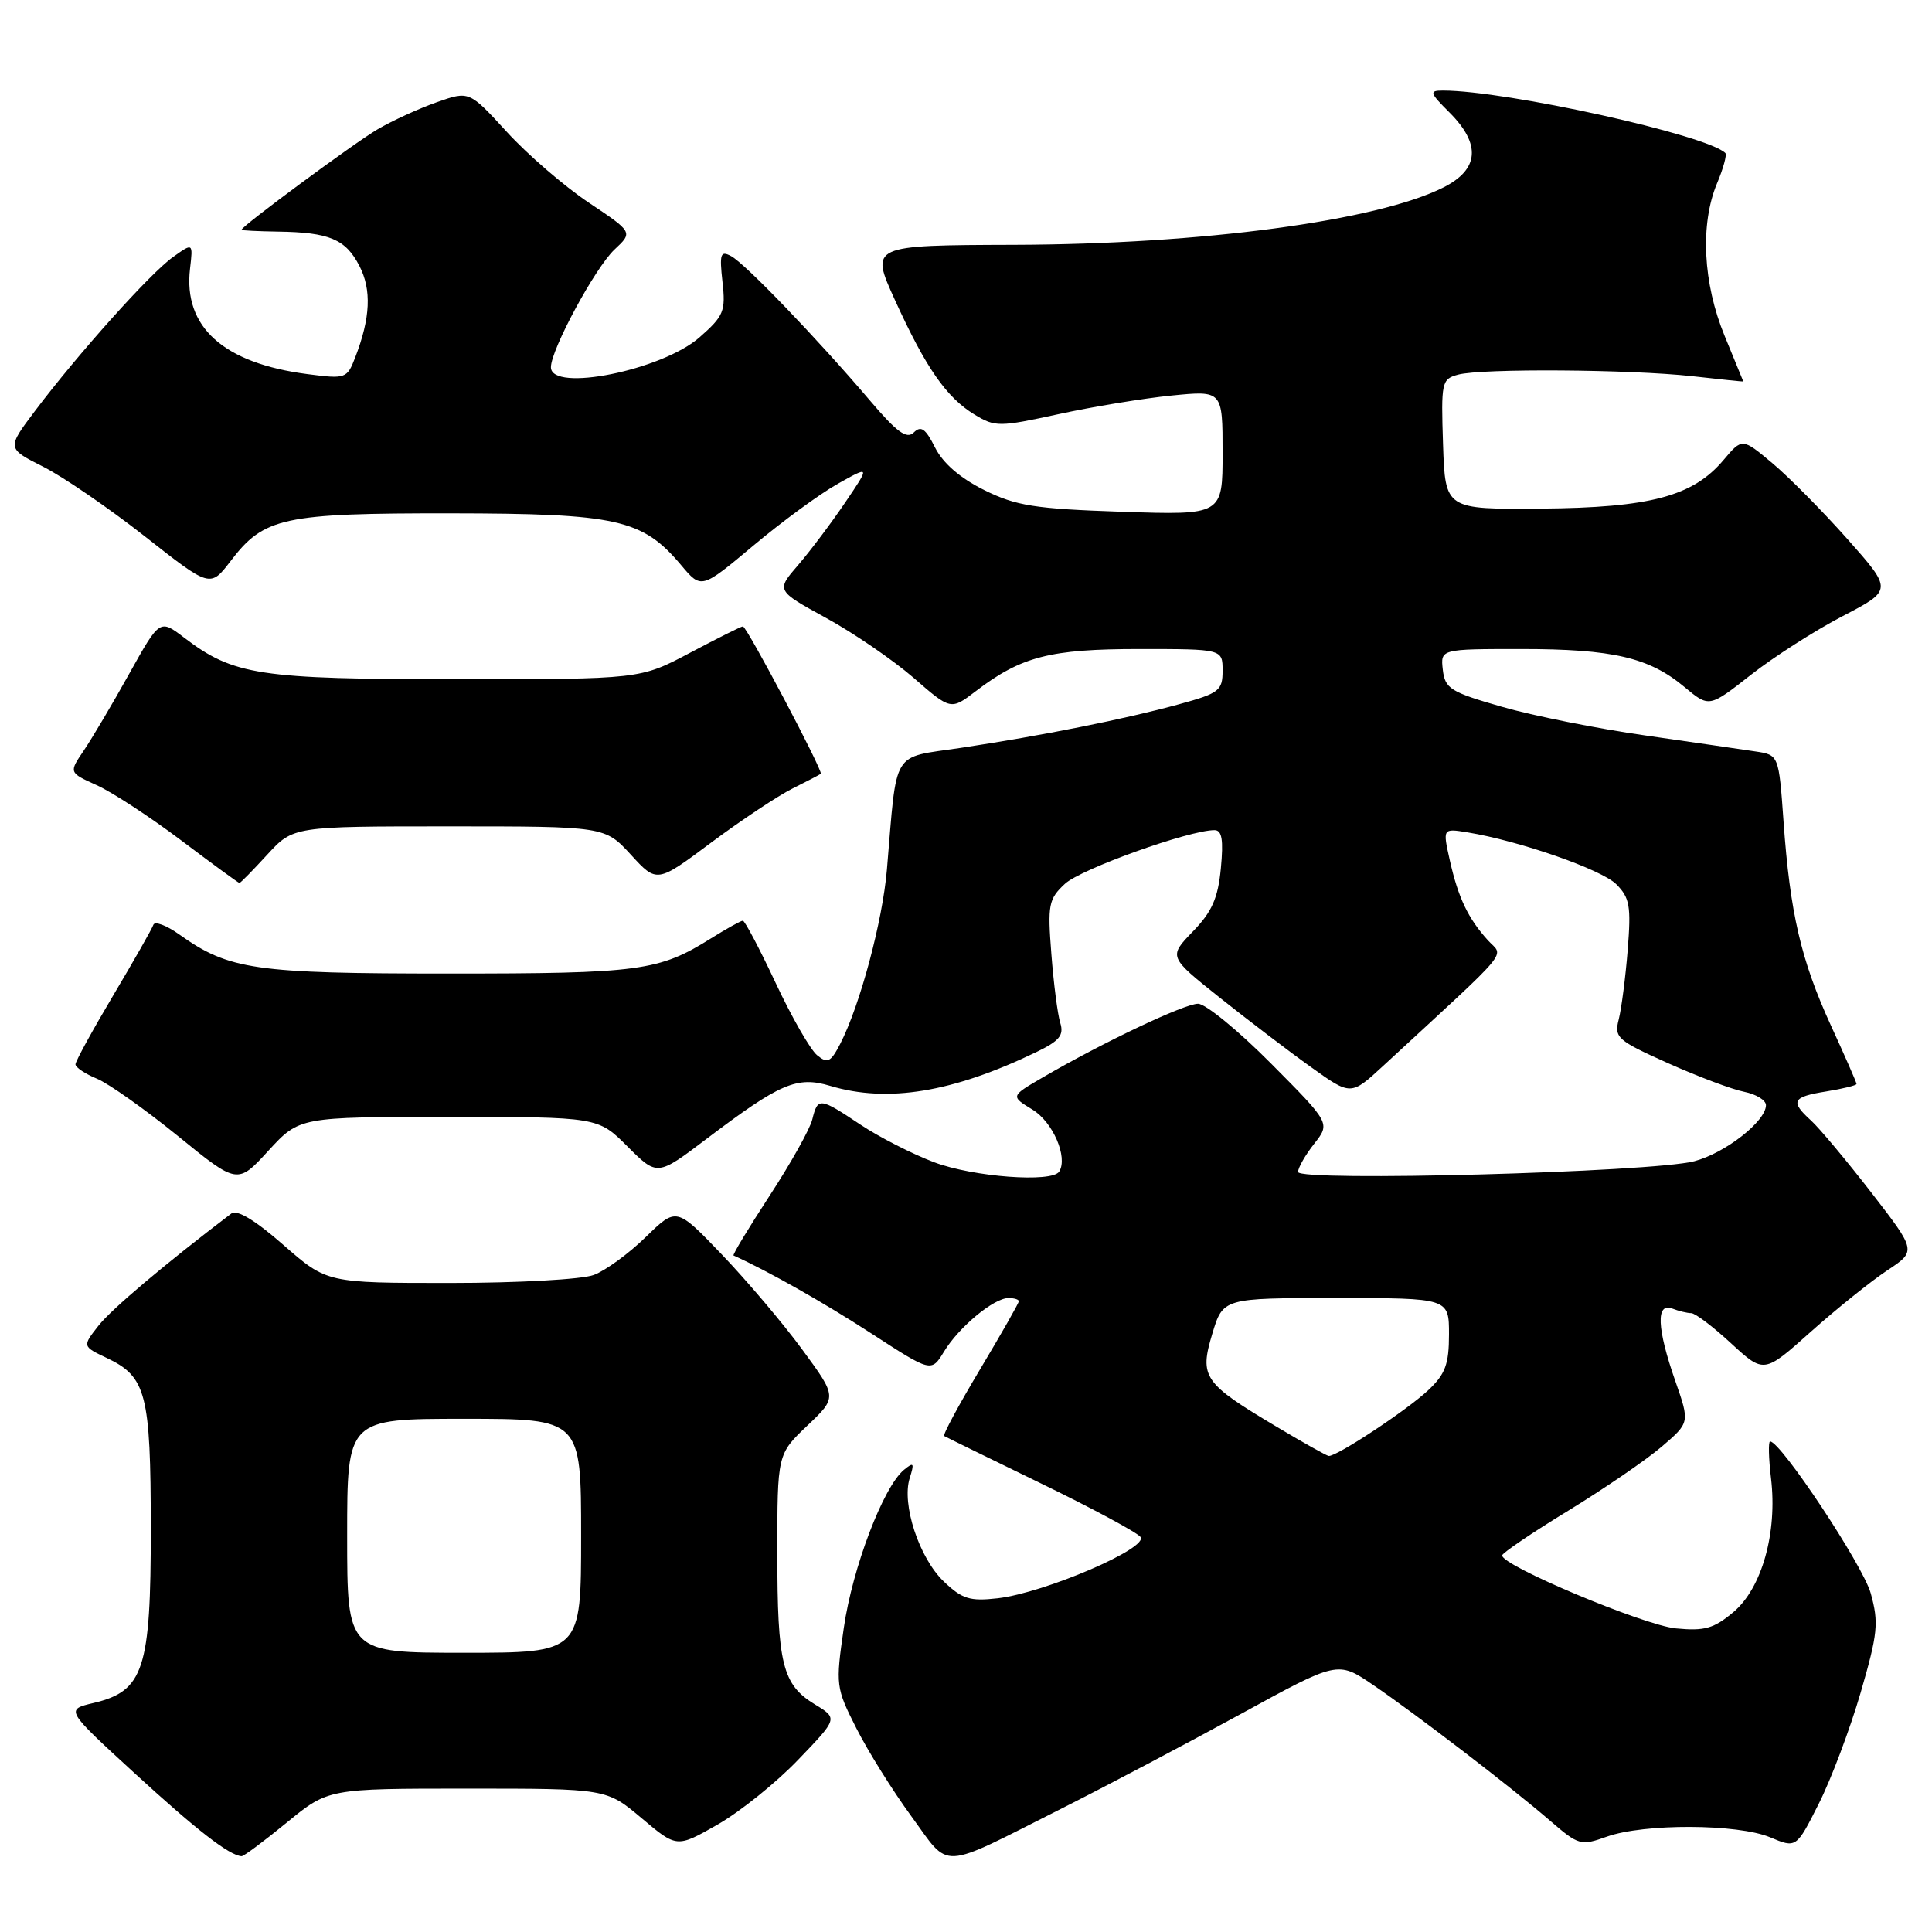 <?xml version="1.0" encoding="UTF-8" standalone="no"?>
<!DOCTYPE svg PUBLIC "-//W3C//DTD SVG 1.1//EN" "http://www.w3.org/Graphics/SVG/1.1/DTD/svg11.dtd" >
<svg xmlns="http://www.w3.org/2000/svg" xmlns:xlink="http://www.w3.org/1999/xlink" version="1.1" viewBox="0 0 256 256">
 <g >
 <path fill="currentColor"
d=" M 140.61 239.67 C 146.60 236.65 157.29 231.01 164.38 227.13 C 177.25 220.08 177.25 220.08 181.88 223.22 C 187.68 227.17 200.26 236.82 205.41 241.27 C 209.17 244.52 209.47 244.60 212.91 243.37 C 217.83 241.61 230.25 241.66 234.54 243.45 C 238.02 244.91 238.02 244.91 241.00 239.00 C 242.64 235.75 245.13 229.13 246.54 224.30 C 248.82 216.45 248.97 215.03 247.88 211.11 C 246.85 207.41 235.97 191.00 234.55 191.00 C 234.30 191.00 234.35 193.20 234.67 195.89 C 235.53 203.09 233.46 210.43 229.70 213.60 C 227.09 215.80 225.86 216.14 222.05 215.77 C 217.79 215.35 198.95 207.44 199.04 206.10 C 199.07 205.77 203.00 203.10 207.79 200.18 C 212.58 197.25 218.17 193.42 220.20 191.68 C 223.91 188.50 223.91 188.50 221.99 183.00 C 219.55 176.03 219.40 172.56 221.58 173.39 C 222.45 173.73 223.59 174.00 224.10 174.00 C 224.62 174.00 227.00 175.80 229.39 178.01 C 233.74 182.01 233.74 182.01 239.95 176.46 C 243.37 173.41 247.92 169.76 250.06 168.34 C 253.95 165.77 253.95 165.77 247.96 158.02 C 244.66 153.76 241.07 149.47 239.98 148.48 C 237.17 145.93 237.48 145.34 242.00 144.62 C 244.20 144.26 246.00 143.82 246.00 143.63 C 246.00 143.44 244.48 139.96 242.61 135.89 C 238.64 127.23 237.19 120.98 236.33 108.87 C 235.70 100.03 235.70 100.03 232.60 99.57 C 230.90 99.31 224.32 98.36 218.00 97.45 C 211.68 96.55 203.12 94.84 199.00 93.65 C 192.19 91.70 191.47 91.25 191.18 88.75 C 190.87 86.00 190.87 86.00 201.57 86.00 C 213.72 86.00 218.52 87.12 223.20 91.03 C 226.47 93.76 226.47 93.76 231.99 89.43 C 235.02 87.05 240.49 83.55 244.14 81.65 C 250.79 78.19 250.79 78.19 244.79 71.42 C 241.49 67.71 237.00 63.17 234.82 61.35 C 230.85 58.03 230.85 58.03 228.39 60.94 C 224.34 65.76 218.67 67.27 204.23 67.39 C 191.50 67.50 191.50 67.50 191.21 58.88 C 190.94 50.62 191.02 50.23 193.21 49.64 C 196.35 48.80 216.00 48.94 224.25 49.85 C 227.96 50.27 231.00 50.58 231.00 50.55 C 230.99 50.52 229.88 47.80 228.52 44.50 C 225.65 37.53 225.26 29.71 227.51 24.31 C 228.35 22.32 228.84 20.51 228.62 20.28 C 226.23 17.89 199.60 12.00 191.20 12.00 C 189.34 12.00 189.42 12.27 192.08 14.92 C 196.27 19.12 195.99 22.46 191.25 24.84 C 182.44 29.27 159.26 32.37 134.39 32.44 C 115.28 32.50 115.28 32.50 118.60 39.79 C 122.68 48.75 125.41 52.67 129.14 54.94 C 131.86 56.59 132.40 56.59 140.25 54.88 C 144.79 53.89 151.54 52.78 155.25 52.41 C 162.00 51.74 162.00 51.74 162.00 60.00 C 162.00 68.26 162.00 68.26 148.65 67.81 C 137.08 67.42 134.64 67.03 130.40 64.93 C 127.22 63.35 124.94 61.37 123.90 59.30 C 122.65 56.80 122.04 56.36 121.09 57.30 C 120.15 58.24 118.85 57.29 115.21 53.00 C 108.32 44.90 98.74 34.93 96.88 33.94 C 95.47 33.18 95.32 33.63 95.73 37.33 C 96.17 41.24 95.91 41.87 92.69 44.70 C 87.73 49.06 73.00 52.02 73.00 48.66 C 73.00 46.33 78.86 35.48 81.42 33.07 C 83.88 30.77 83.88 30.77 78.00 26.84 C 74.77 24.68 69.89 20.47 67.15 17.47 C 62.17 12.03 62.17 12.03 57.86 13.55 C 55.48 14.39 51.96 16.00 50.02 17.14 C 46.96 18.93 32.00 29.98 32.00 30.45 C 32.00 30.54 34.18 30.65 36.84 30.69 C 43.65 30.79 45.79 31.69 47.62 35.23 C 49.26 38.41 49.09 42.13 47.06 47.38 C 45.98 50.17 45.81 50.23 40.73 49.57 C 29.61 48.13 24.27 43.34 25.18 35.60 C 25.58 32.16 25.58 32.16 22.91 34.07 C 19.91 36.20 10.31 46.92 4.63 54.46 C 0.90 59.41 0.90 59.41 5.70 61.83 C 8.34 63.16 14.40 67.31 19.18 71.06 C 27.85 77.88 27.85 77.88 30.56 74.34 C 34.98 68.54 37.49 68.00 59.72 68.02 C 81.81 68.05 85.12 68.79 90.26 74.89 C 92.93 78.07 92.93 78.07 99.83 72.29 C 103.63 69.10 108.66 65.42 111.02 64.10 C 115.30 61.70 115.30 61.70 111.98 66.60 C 110.15 69.30 107.35 73.02 105.75 74.88 C 102.84 78.25 102.84 78.25 109.46 81.88 C 113.10 83.87 118.31 87.44 121.04 89.80 C 125.99 94.11 125.99 94.11 129.30 91.58 C 135.33 86.98 139.15 86.00 150.97 86.00 C 162.00 86.00 162.00 86.00 162.00 88.87 C 162.00 91.51 161.55 91.86 156.25 93.31 C 149.09 95.28 138.01 97.49 127.29 99.10 C 118.02 100.49 118.89 99.05 117.52 115.23 C 116.94 122.08 113.95 133.22 111.33 138.32 C 110.07 140.75 109.65 140.96 108.27 139.82 C 107.38 139.09 104.91 134.79 102.78 130.25 C 100.65 125.71 98.69 122.00 98.43 122.00 C 98.17 122.00 96.28 123.05 94.23 124.33 C 87.30 128.67 84.82 129.00 59.48 129.00 C 33.70 129.00 30.34 128.51 23.75 123.82 C 22.04 122.60 20.49 122.03 20.32 122.55 C 20.14 123.07 17.75 127.28 15.00 131.90 C 12.25 136.53 10.00 140.63 10.00 141.03 C 10.00 141.43 11.28 142.29 12.84 142.93 C 14.40 143.58 19.23 147.00 23.58 150.53 C 31.47 156.95 31.47 156.95 35.57 152.47 C 39.68 148.00 39.68 148.00 59.46 148.00 C 79.24 148.00 79.24 148.00 83.16 151.93 C 87.09 155.85 87.09 155.85 93.60 150.92 C 103.41 143.50 105.60 142.56 110.03 143.89 C 117.62 146.16 126.23 144.75 137.31 139.41 C 140.38 137.93 141.00 137.18 140.49 135.54 C 140.14 134.42 139.61 130.31 139.31 126.40 C 138.80 119.87 138.94 119.13 141.11 117.11 C 143.21 115.15 157.57 110.00 160.93 110.00 C 161.92 110.00 162.13 111.28 161.77 115.06 C 161.39 119.02 160.59 120.83 158.05 123.44 C 154.83 126.78 154.83 126.78 161.66 132.22 C 165.42 135.21 170.86 139.36 173.75 141.42 C 179.00 145.18 179.00 145.18 183.25 141.26 C 200.72 125.13 199.25 126.90 197.15 124.59 C 194.53 121.70 193.23 118.98 192.11 114.01 C 191.16 109.76 191.16 109.76 194.43 110.29 C 201.30 111.41 212.21 115.21 214.17 117.17 C 215.95 118.95 216.14 120.08 215.68 125.86 C 215.39 129.51 214.85 133.66 214.49 135.08 C 213.87 137.49 214.30 137.86 221.03 140.88 C 224.99 142.65 229.53 144.36 231.12 144.67 C 232.70 144.99 234.00 145.78 234.00 146.44 C 234.00 148.57 228.59 152.80 224.50 153.87 C 218.87 155.34 172.00 156.60 172.00 155.29 C 172.00 154.73 172.96 153.05 174.14 151.55 C 176.28 148.83 176.28 148.83 168.41 140.91 C 164.09 136.56 159.74 133.00 158.75 133.00 C 156.94 133.00 146.18 138.10 138.19 142.75 C 133.89 145.25 133.89 145.25 136.81 147.03 C 139.52 148.68 141.53 153.34 140.35 155.24 C 139.42 156.74 128.97 155.96 123.79 154.01 C 120.88 152.91 116.47 150.66 114.00 149.01 C 108.58 145.40 108.37 145.37 107.63 148.34 C 107.31 149.63 104.76 154.18 101.97 158.45 C 99.18 162.73 97.03 166.29 97.20 166.36 C 101.79 168.43 109.17 172.61 115.44 176.68 C 123.41 181.85 123.41 181.85 125.09 179.09 C 127.07 175.83 131.69 172.00 133.63 172.00 C 134.39 172.00 135.00 172.19 135.00 172.42 C 135.00 172.66 132.69 176.72 129.86 181.45 C 127.03 186.18 124.89 190.16 125.11 190.28 C 125.32 190.41 131.05 193.21 137.83 196.51 C 144.61 199.80 150.59 203.01 151.11 203.64 C 152.32 205.09 138.43 211.06 132.20 211.78 C 128.51 212.20 127.49 211.88 125.05 209.55 C 121.79 206.43 119.45 199.31 120.54 195.86 C 121.18 193.84 121.08 193.69 119.77 194.77 C 117.03 197.05 112.96 207.74 111.81 215.69 C 110.71 223.31 110.75 223.63 113.47 229.00 C 115.00 232.03 118.28 237.28 120.76 240.67 C 125.99 247.83 124.25 247.91 140.61 239.67 Z  M 38.00 241.50 C 43.49 237.00 43.49 237.00 61.93 237.00 C 80.37 237.00 80.37 237.00 85.03 240.93 C 89.68 244.85 89.68 244.85 95.08 241.77 C 98.04 240.08 102.85 236.22 105.75 233.19 C 111.03 227.70 111.03 227.70 107.99 225.85 C 103.67 223.22 103.00 220.54 103.00 205.78 C 103.00 192.69 103.00 192.69 106.97 188.91 C 110.94 185.14 110.94 185.14 106.30 178.82 C 103.75 175.34 98.95 169.68 95.64 166.22 C 89.63 159.95 89.63 159.95 85.57 163.91 C 83.33 166.10 80.23 168.36 78.68 168.94 C 77.13 169.53 68.60 170.00 59.59 170.00 C 43.31 170.00 43.31 170.00 37.55 164.96 C 33.81 161.68 31.40 160.23 30.65 160.80 C 21.84 167.50 14.79 173.45 13.05 175.66 C 10.90 178.40 10.90 178.40 14.17 179.95 C 19.38 182.42 19.97 184.70 19.98 202.50 C 19.99 221.18 19.05 224.08 12.41 225.65 C 8.65 226.54 8.65 226.54 17.90 235.02 C 26.08 242.52 30.37 245.85 32.01 245.96 C 32.29 245.98 34.98 243.97 38.00 241.50 Z  M 35.41 113.25 C 38.85 109.50 38.85 109.50 59.50 109.50 C 80.15 109.50 80.15 109.50 83.60 113.26 C 87.04 117.02 87.04 117.02 94.27 111.62 C 98.25 108.66 103.08 105.45 105.00 104.49 C 106.92 103.53 108.62 102.65 108.76 102.53 C 109.11 102.24 98.95 83.00 98.44 83.00 C 98.21 83.00 95.06 84.58 91.43 86.50 C 84.83 90.00 84.83 90.00 60.54 90.00 C 34.35 90.00 30.94 89.48 24.40 84.49 C 21.17 82.03 21.17 82.03 17.13 89.26 C 14.92 93.24 12.20 97.82 11.11 99.44 C 9.12 102.37 9.12 102.37 12.81 104.04 C 14.84 104.95 19.87 108.24 24.00 111.35 C 28.12 114.46 31.60 117.00 31.73 117.00 C 31.86 117.00 33.52 115.31 35.41 113.25 Z  M 169.17 189.06 C 159.46 183.28 158.91 182.48 160.63 176.75 C 162.06 172.00 162.06 172.00 177.03 172.00 C 192.00 172.00 192.00 172.00 192.00 176.81 C 192.00 180.77 191.51 182.09 189.25 184.21 C 186.41 186.88 177.04 193.06 176.05 192.92 C 175.75 192.87 172.65 191.14 169.17 189.06 Z  M 46.00 203.50 C 46.00 188.00 46.00 188.00 61.50 188.00 C 77.00 188.00 77.00 188.00 77.00 203.50 C 77.00 219.00 77.00 219.00 61.50 219.00 C 46.00 219.00 46.00 219.00 46.00 203.50 Z "/>
</g>
</svg>